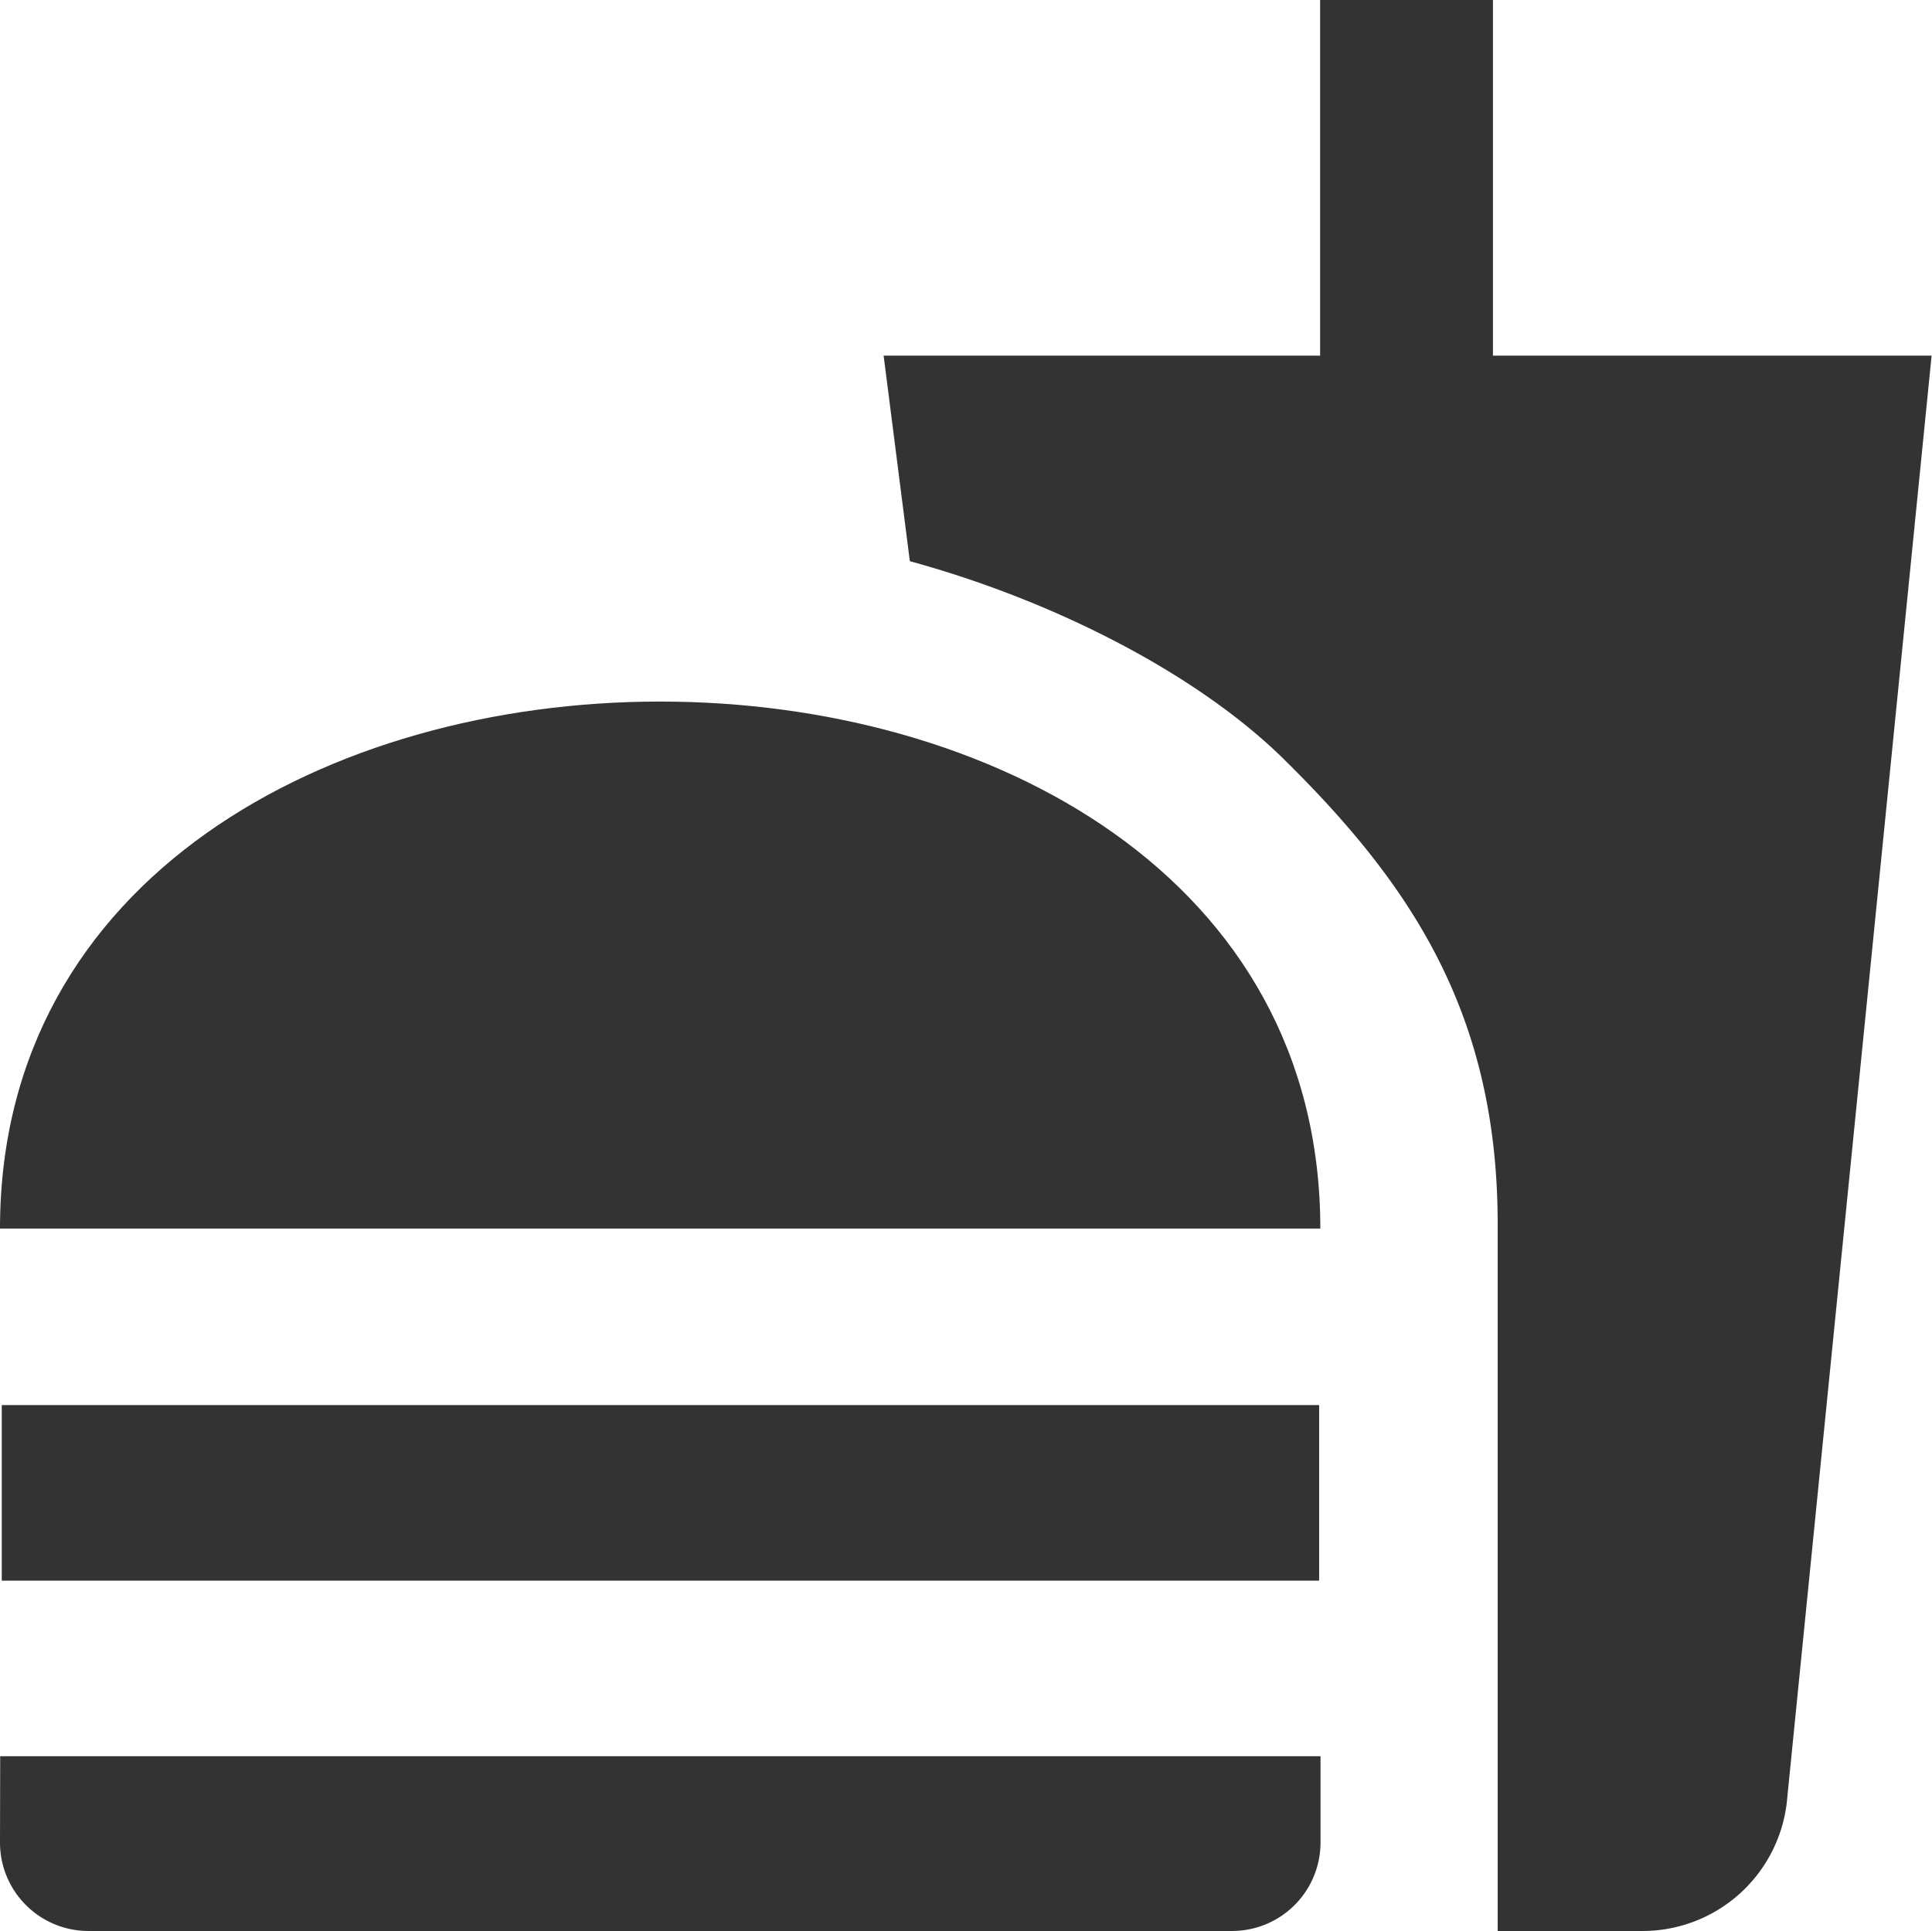 <svg viewBox="0 0 98.04 98" xmlns="http://www.w3.org/2000/svg"><g fill="#333"><path d="m1.24 94.54a4.49 4.49 0 0 0 4.51 4.46h58a4.49 4.49 0 0 0 4.5-4.46v-4.41h-67z" transform="translate(-1.24 -1)"/><path d="m.09 71.31h66.85v8.91h-66.85z"/><g transform="translate(-1.24 -1)"><path d="m1.24 63.35h67c-.01-35.66-67-35.66-67 0z"/><path d="m77 19.05v-18.05h-8.77v18.05h-22.15l1.33 10.43c7.62 2.09 14.76 5.88 19 10.07 6.42 6.33 10.83 12.88 10.83 23.57v35.88h7.4a7.37 7.37 0 0 0 7.27-6.51l7.35-73.44z"/></g></g></svg>